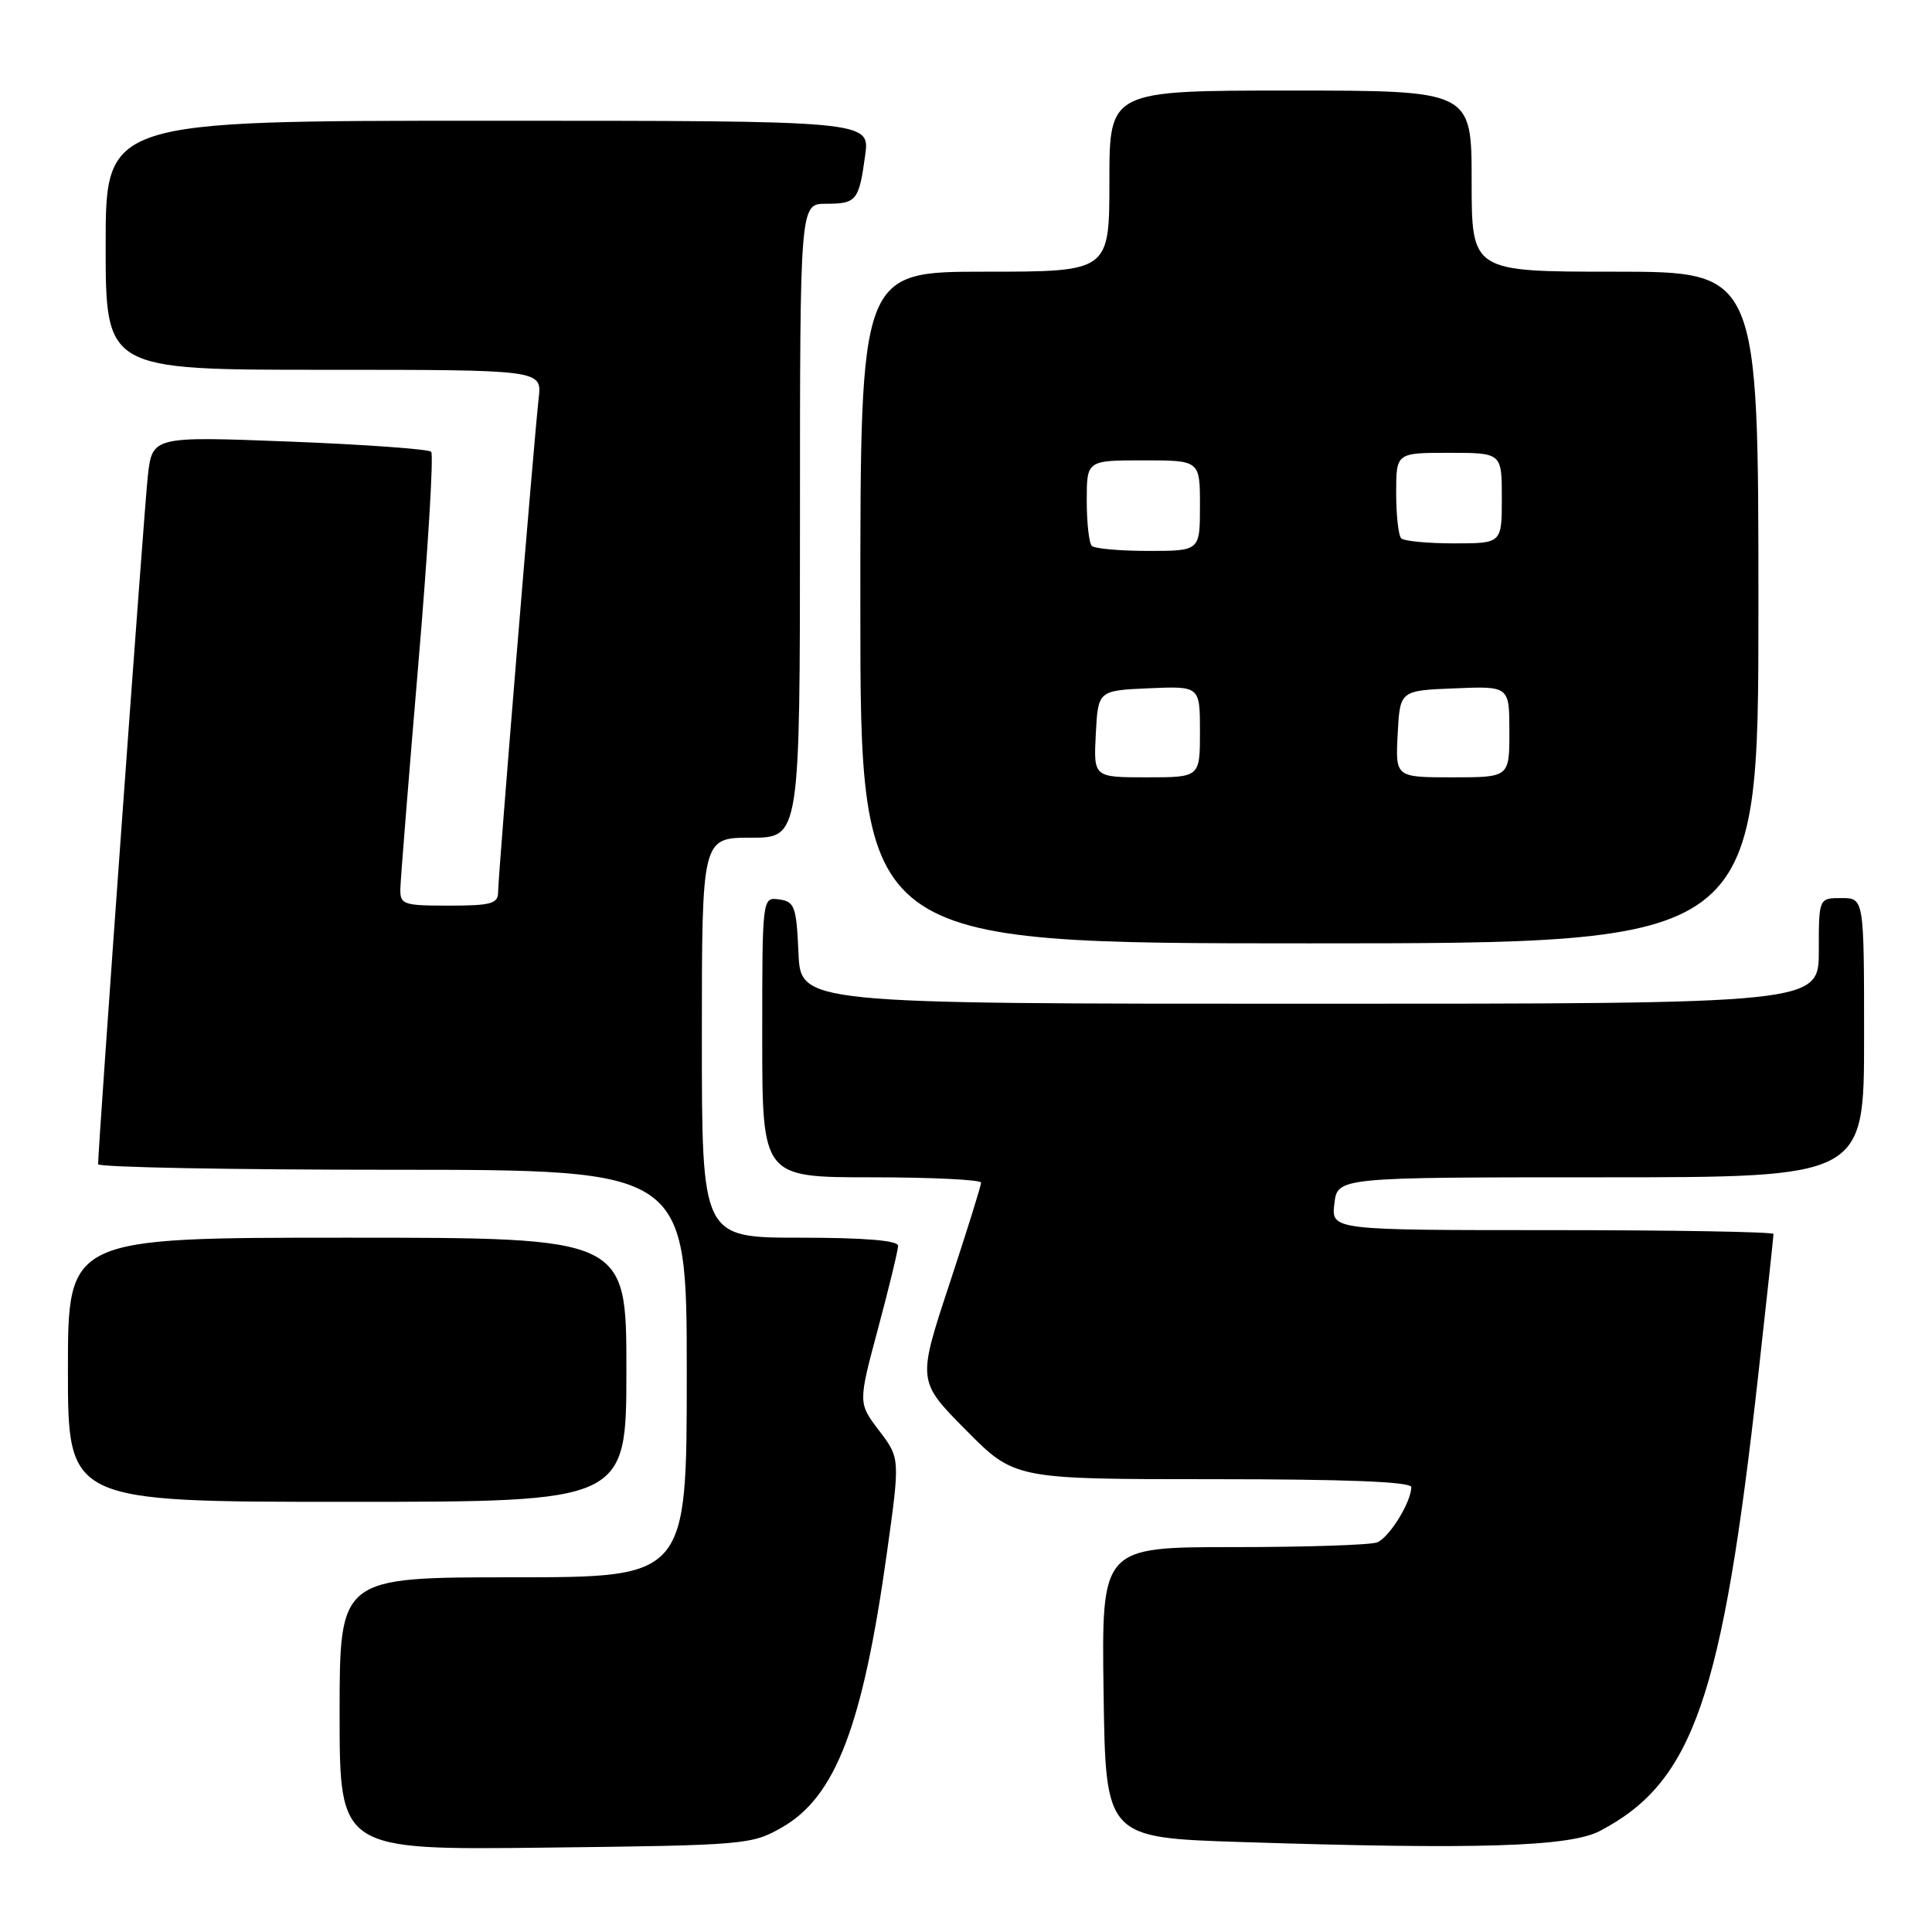 <?xml version="1.0" encoding="UTF-8" standalone="no"?>
<!DOCTYPE svg PUBLIC "-//W3C//DTD SVG 1.1//EN" "http://www.w3.org/Graphics/SVG/1.1/DTD/svg11.dtd" >
<svg xmlns="http://www.w3.org/2000/svg" xmlns:xlink="http://www.w3.org/1999/xlink" version="1.1" viewBox="0 0 256 256">
 <g >
 <path fill="currentColor"
d=" M 103.63 242.13 C 110.73 238.07 114.32 228.67 117.51 205.83 C 119.27 193.23 119.27 193.23 116.49 189.57 C 113.70 185.91 113.70 185.91 116.35 176.02 C 117.81 170.58 119.00 165.65 119.00 165.07 C 119.00 164.37 114.53 164.00 106.00 164.00 C 93.00 164.00 93.00 164.00 93.00 137.50 C 93.00 111.00 93.00 111.00 99.50 111.00 C 106.00 111.00 106.00 111.00 106.00 69.00 C 106.00 27.00 106.00 27.00 109.44 27.00 C 113.49 27.00 113.82 26.60 114.64 20.58 C 115.27 16.00 115.27 16.00 64.64 16.00 C 14.00 16.00 14.00 16.00 14.00 32.50 C 14.00 49.00 14.00 49.00 42.90 49.00 C 71.81 49.00 71.81 49.00 71.38 52.75 C 70.77 58.08 66.00 116.09 66.00 118.23 C 66.00 119.74 65.06 120.00 59.50 120.00 C 53.41 120.00 53.00 119.86 53.05 117.75 C 53.08 116.51 54.15 103.12 55.43 88.00 C 56.71 72.88 57.48 60.21 57.13 59.86 C 56.78 59.51 48.33 58.90 38.33 58.51 C 20.17 57.81 20.17 57.81 19.58 63.15 C 19.09 67.59 13.00 151.91 13.00 154.26 C 13.00 154.67 30.55 155.00 52.00 155.00 C 91.00 155.00 91.00 155.00 91.00 182.00 C 91.00 209.00 91.00 209.00 68.00 209.00 C 45.00 209.00 45.00 209.00 45.00 227.07 C 45.00 245.14 45.00 245.14 72.25 244.82 C 98.79 244.51 99.61 244.44 103.63 242.13 Z  M 212.00 242.61 C 224.36 236.12 228.21 225.05 232.97 182.26 C 234.09 172.23 235.00 163.79 235.00 163.51 C 235.00 163.23 221.82 163.00 205.70 163.00 C 176.40 163.00 176.40 163.00 176.81 159.50 C 177.22 156.00 177.22 156.00 212.11 156.00 C 247.00 156.00 247.00 156.00 247.00 137.50 C 247.00 119.00 247.00 119.00 244.00 119.00 C 241.00 119.00 241.00 119.00 241.00 126.00 C 241.00 133.00 241.00 133.00 173.55 133.00 C 106.09 133.00 106.09 133.00 105.80 126.25 C 105.53 120.12 105.29 119.47 103.25 119.18 C 101.00 118.86 101.00 118.86 101.00 137.43 C 101.00 156.00 101.00 156.00 115.50 156.00 C 123.47 156.00 130.00 156.32 130.00 156.71 C 130.00 157.10 128.10 163.18 125.78 170.21 C 121.56 183.00 121.56 183.00 128.00 189.50 C 134.44 196.00 134.44 196.00 160.72 196.00 C 178.40 196.00 187.00 196.34 187.00 197.05 C 187.00 199.04 184.07 203.76 182.46 204.38 C 181.56 204.72 172.99 205.00 163.40 205.00 C 145.96 205.00 145.96 205.00 146.23 224.25 C 146.50 243.50 146.50 243.50 164.50 244.08 C 195.75 245.09 208.00 244.71 212.00 242.61 Z  M 83.00 181.50 C 83.00 164.00 83.00 164.00 46.00 164.00 C 9.00 164.00 9.00 164.00 9.00 181.50 C 9.00 199.00 9.00 199.00 46.00 199.00 C 83.00 199.00 83.00 199.00 83.00 181.50 Z  M 233.00 80.50 C 233.00 36.00 233.00 36.00 214.00 36.00 C 195.00 36.00 195.00 36.00 195.00 24.00 C 195.00 12.00 195.00 12.00 171.00 12.00 C 147.00 12.00 147.00 12.00 147.00 24.00 C 147.00 36.00 147.00 36.00 130.50 36.00 C 114.00 36.00 114.00 36.00 114.00 80.50 C 114.00 125.00 114.00 125.00 173.50 125.00 C 233.00 125.00 233.00 125.00 233.00 80.50 Z  M 145.20 97.25 C 145.50 91.50 145.50 91.50 152.25 91.20 C 159.00 90.91 159.00 90.91 159.00 96.95 C 159.00 103.00 159.00 103.00 151.95 103.00 C 144.90 103.00 144.90 103.00 145.20 97.25 Z  M 185.20 97.25 C 185.50 91.50 185.50 91.50 192.75 91.21 C 200.00 90.91 200.00 90.91 200.00 96.96 C 200.00 103.00 200.00 103.00 192.45 103.00 C 184.90 103.00 184.90 103.00 185.20 97.25 Z  M 144.67 72.33 C 144.30 71.97 144.00 69.27 144.00 66.33 C 144.00 61.00 144.00 61.00 151.50 61.00 C 159.00 61.00 159.00 61.00 159.00 67.00 C 159.00 73.00 159.00 73.00 152.17 73.00 C 148.41 73.00 145.03 72.70 144.67 72.33 Z  M 185.67 71.33 C 185.30 70.97 185.00 68.27 185.00 65.33 C 185.00 60.00 185.00 60.00 192.00 60.00 C 199.00 60.00 199.00 60.00 199.00 66.00 C 199.00 72.00 199.00 72.00 192.67 72.00 C 189.18 72.00 186.03 71.70 185.67 71.33 Z "/>
</g>
</svg>